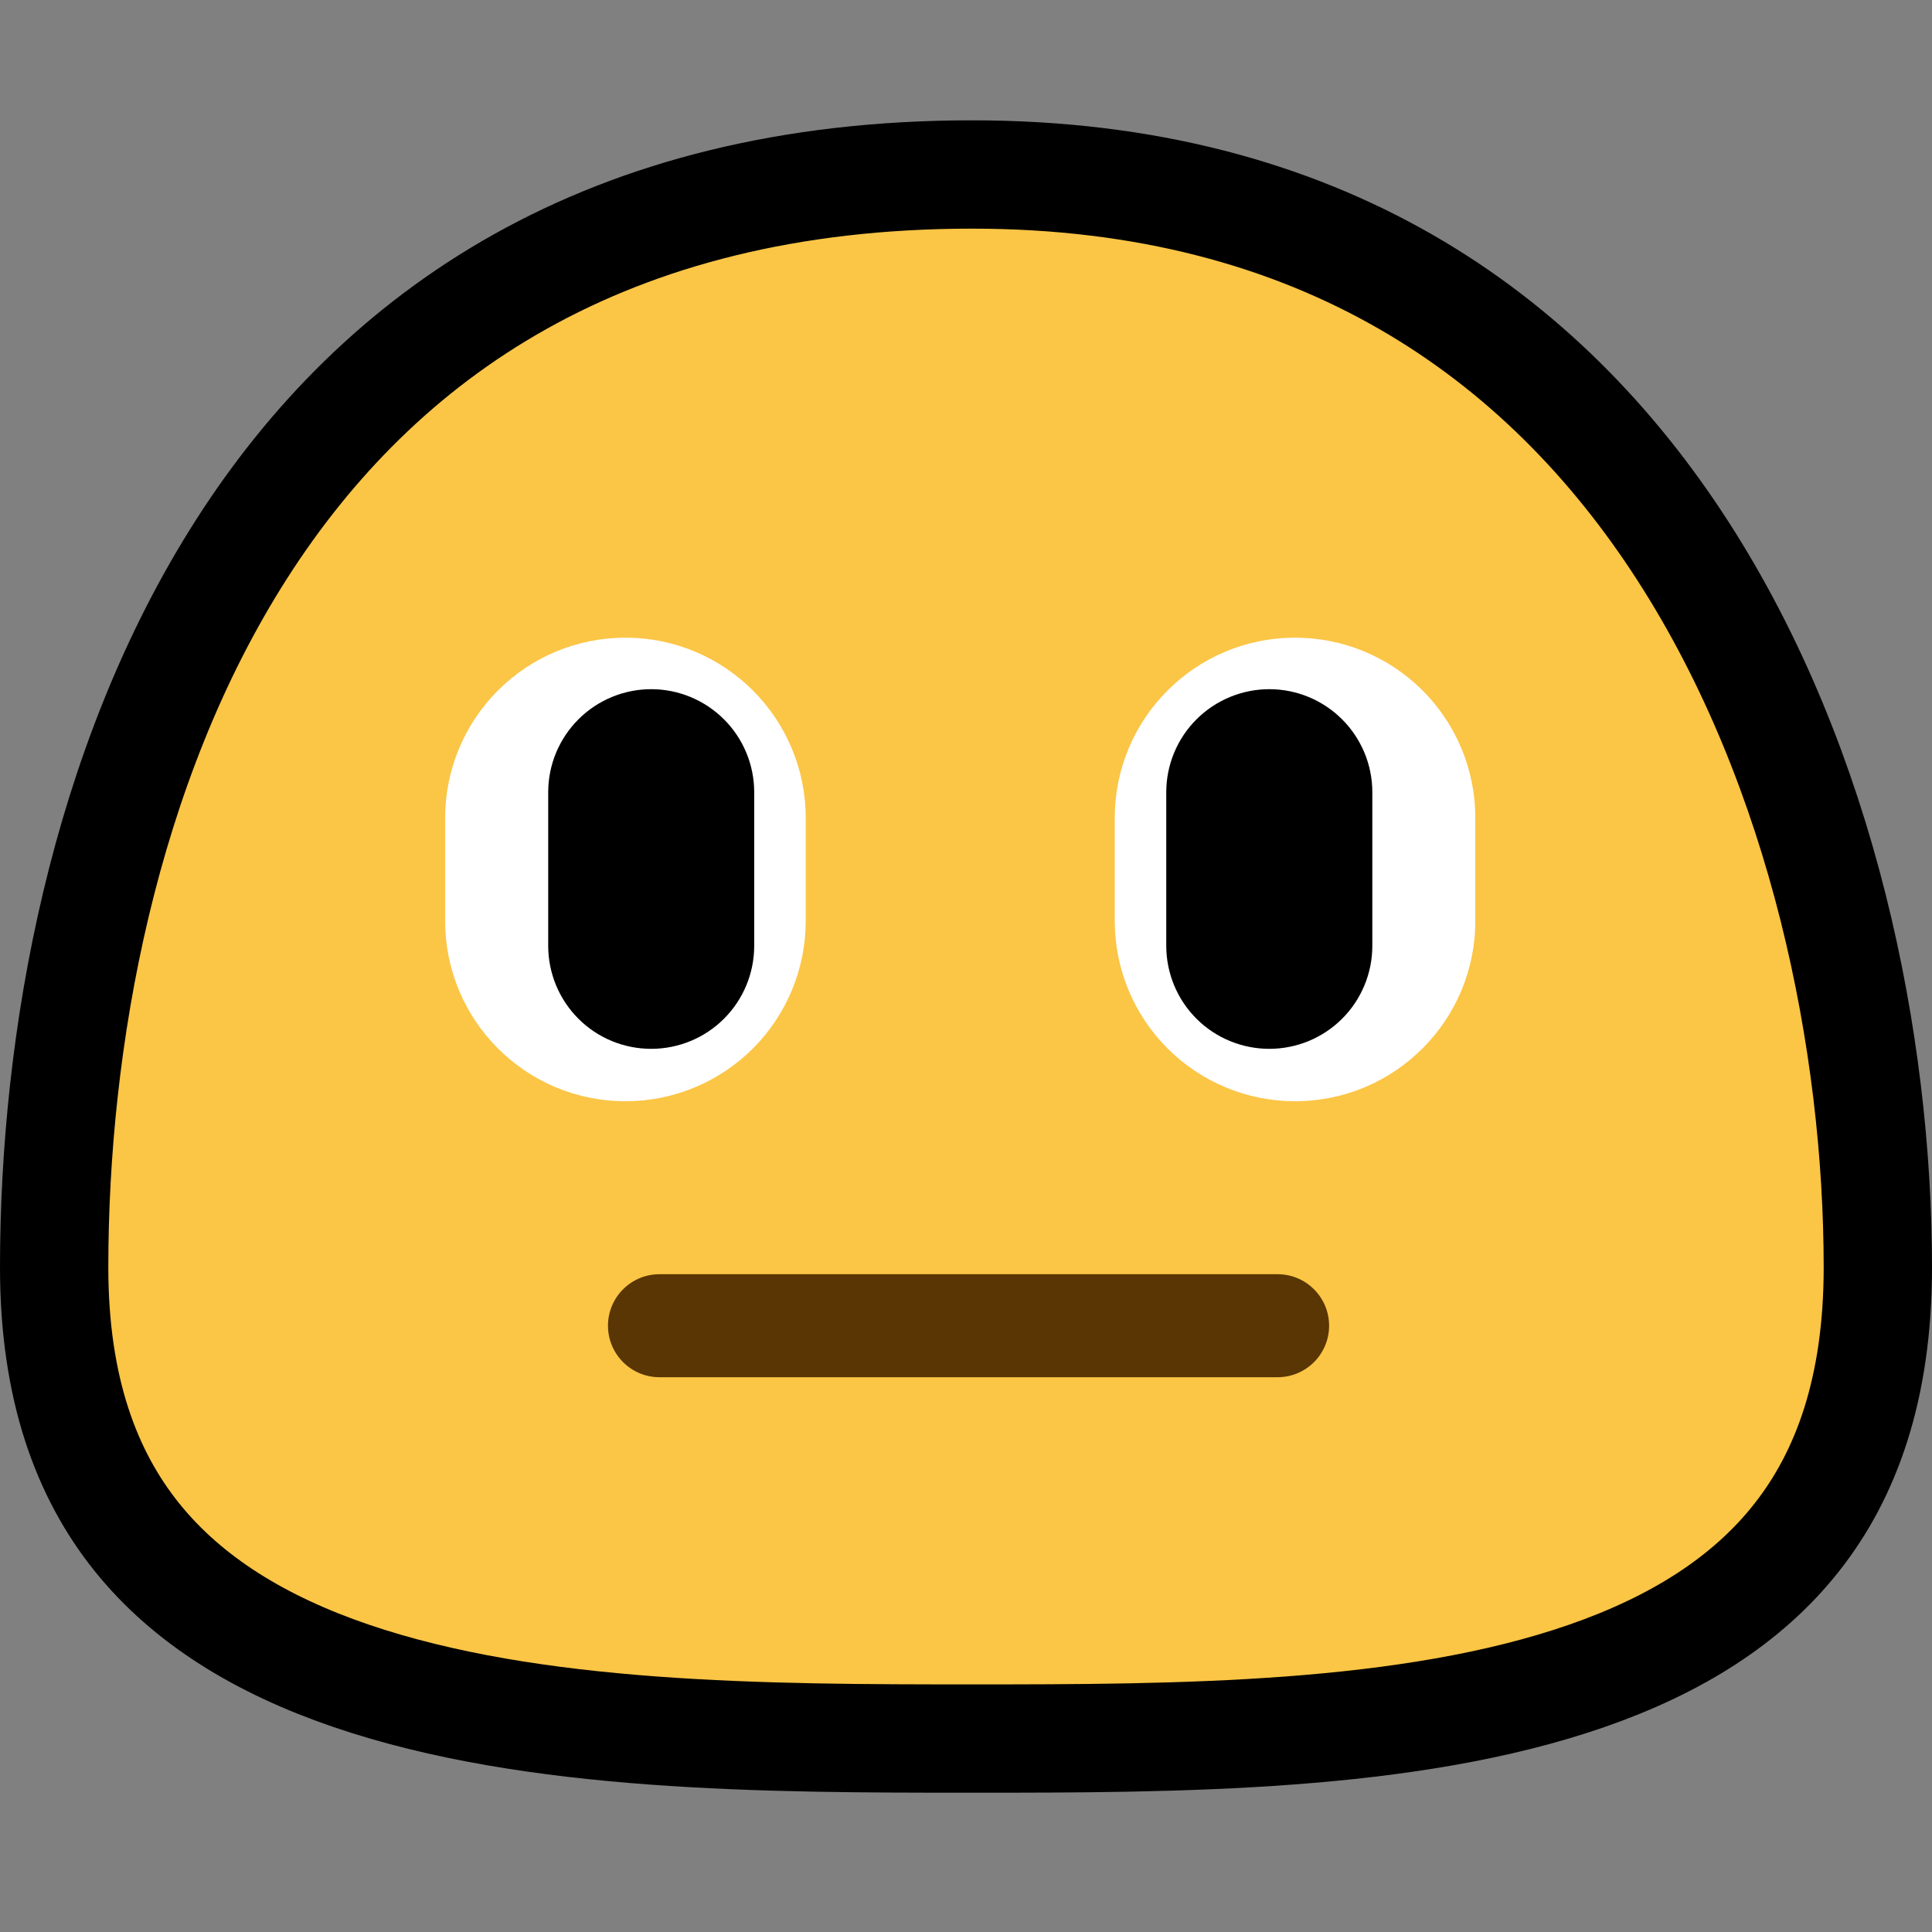 <svg width="32" height="32" viewBox="0 0 32 32" fill="none" xmlns="http://www.w3.org/2000/svg">
<rect x="0" y="0" width="32" height="32" fill="#808080" stroke="none"/>
<path d="M31.103 20.992C31.103 23.002 30.578 24.428 29.758 25.467C28.931 26.517 27.742 27.251 26.282 27.758C23.321 28.786 19.51 28.796 16.1 28.796C12.691 28.796 8.827 28.786 5.813 27.756C4.326 27.248 3.112 26.512 2.267 25.46C1.432 24.421 0.897 22.997 0.897 20.992C0.897 17.244 1.704 12.683 4.005 9.089C6.272 5.548 10.018 2.89 16.1 2.89C21.864 2.89 25.569 5.553 27.871 9.121C30.202 12.734 31.103 17.301 31.103 20.992Z" fill="#FBC546" stroke="black" stroke-width="1.794"/>
<path fill-rule="evenodd" clip-rule="evenodd" d="M22.014 21.958C22.014 21.487 21.632 21.105 21.161 21.105C18.962 21.105 13.121 21.105 10.923 21.105C10.452 21.105 10.07 21.487 10.07 21.958C10.07 22.429 10.452 22.811 10.923 22.811C13.121 22.811 18.962 22.811 21.161 22.811C21.632 22.811 22.014 22.429 22.014 21.958Z" fill="#593604"/>
<path fill-rule="evenodd" clip-rule="evenodd" d="M10.361 18.24C11.153 18.24 11.911 17.925 12.471 17.366C13.03 16.806 13.345 16.048 13.345 15.256C13.345 14.695 13.345 14.108 13.345 13.548C13.345 11.899 12.008 10.562 10.359 10.562H10.358C9.566 10.562 8.807 10.877 8.248 11.436C7.688 11.996 7.373 12.754 7.373 13.546C7.373 14.107 7.373 14.694 7.373 15.254C7.373 16.903 8.71 18.24 10.359 18.24H10.361V18.24Z" fill="white"/>
<path fill-rule="evenodd" clip-rule="evenodd" d="M9.08 13.121C9.08 12.669 9.26 12.235 9.58 11.915C9.899 11.595 10.334 11.415 10.786 11.415C11.238 11.415 11.672 11.595 11.992 11.915C12.312 12.235 12.492 12.669 12.492 13.121C12.492 13.92 12.492 14.868 12.492 15.666C12.492 16.119 12.312 16.553 11.992 16.873C11.672 17.193 11.238 17.372 10.786 17.372C10.334 17.372 9.899 17.193 9.58 16.873C9.26 16.553 9.08 16.119 9.08 15.666C9.08 14.868 9.08 13.92 9.08 13.121Z" fill="black"/>
<path fill-rule="evenodd" clip-rule="evenodd" d="M21.449 18.24C20.657 18.24 19.898 17.925 19.339 17.366C18.779 16.806 18.464 16.048 18.464 15.256C18.464 14.695 18.464 14.108 18.464 13.548C18.464 11.899 19.801 10.562 21.45 10.562H21.452C22.244 10.562 23.002 10.877 23.562 11.436C24.122 11.996 24.436 12.754 24.436 13.546C24.436 14.107 24.436 14.694 24.436 15.254C24.436 16.903 23.099 18.24 21.45 18.24H21.449V18.24Z" fill="white"/>
<path fill-rule="evenodd" clip-rule="evenodd" d="M22.73 13.121C22.73 12.669 22.55 12.235 22.23 11.915C21.91 11.595 21.476 11.415 21.024 11.415C20.572 11.415 20.137 11.595 19.817 11.915C19.497 12.235 19.317 12.669 19.317 13.121C19.317 13.92 19.317 14.868 19.317 15.666C19.317 16.119 19.497 16.553 19.817 16.873C20.137 17.193 20.572 17.372 21.024 17.372C21.476 17.372 21.91 17.193 22.23 16.873C22.55 16.553 22.73 16.119 22.73 15.666C22.73 14.868 22.73 13.92 22.73 13.121Z" fill="black"/>
</svg>
